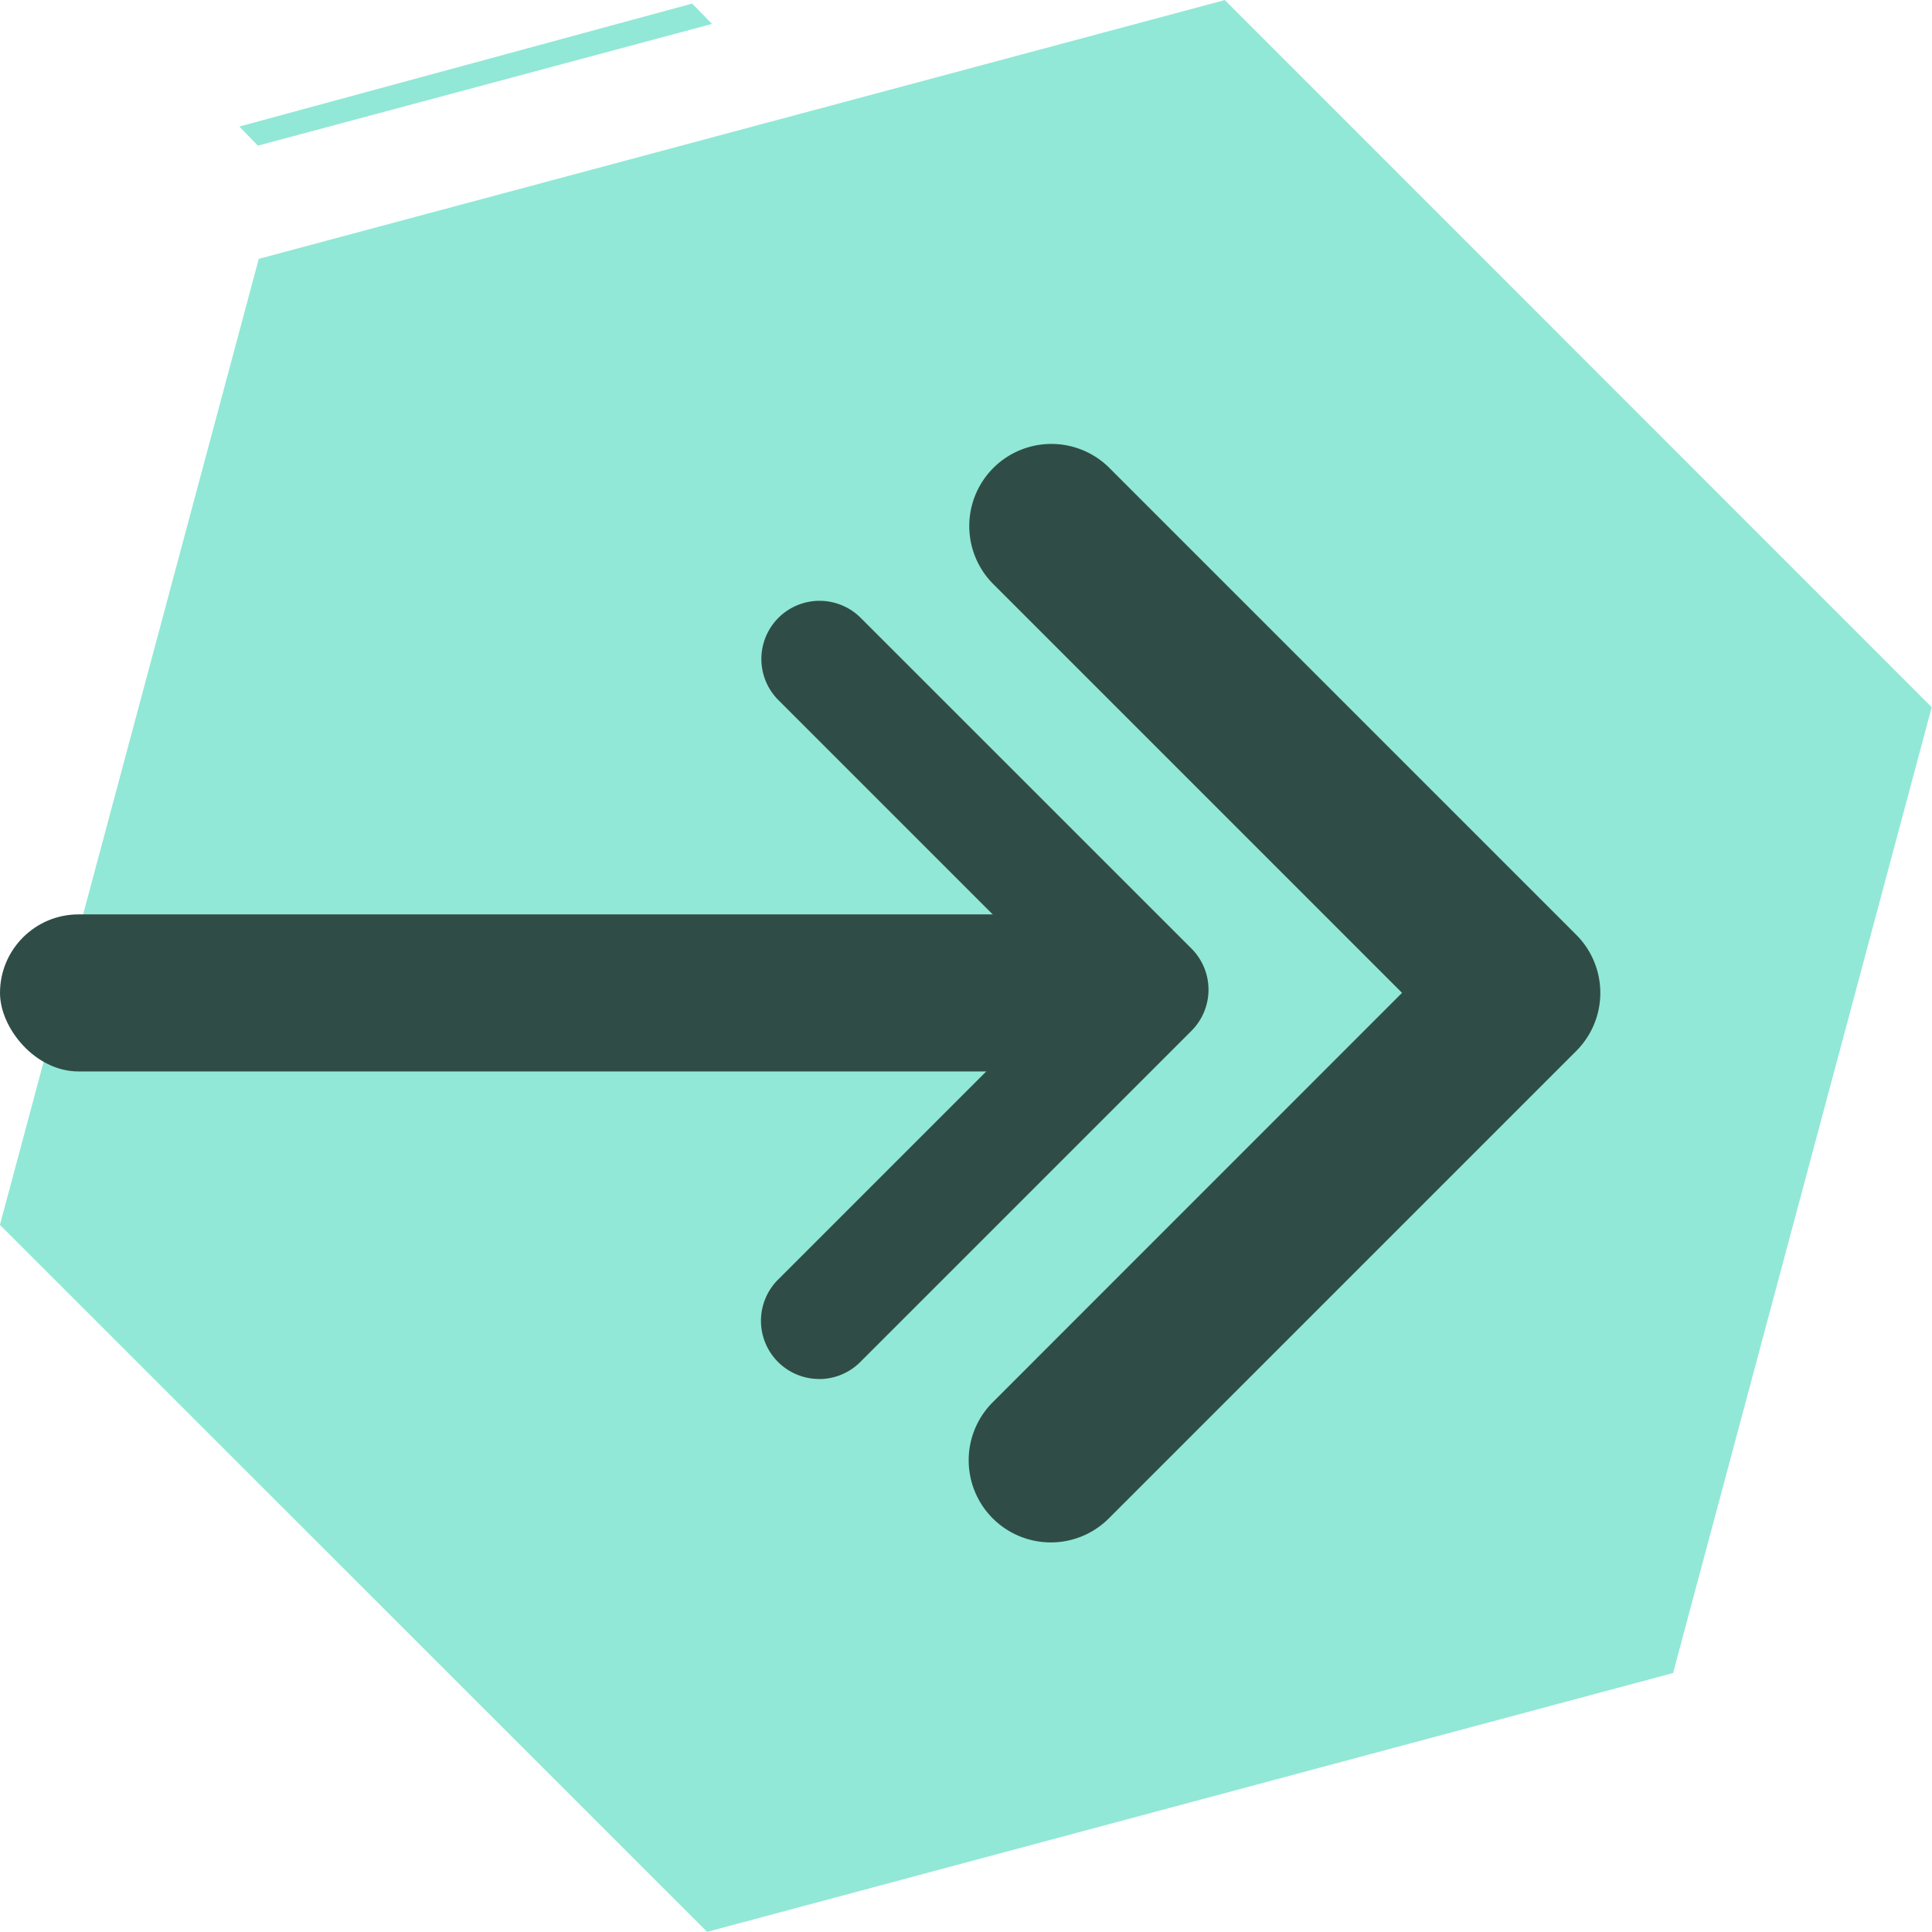 <svg id="Grupo_161139" data-name="Grupo 161139" xmlns="http://www.w3.org/2000/svg" xmlns:xlink="http://www.w3.org/1999/xlink" width="26.303" height="26.303" viewBox="0 0 26.303 26.303">
  <defs>
    <clipPath id="clip-path">
      <rect id="Rectángulo_46628" data-name="Rectángulo 46628" width="11.428" height="14.963" fill="#2f4d46"/>
    </clipPath>
  </defs>
  <g id="Grupo_160879" data-name="Grupo 160879" transform="translate(0 0)">
    <g id="Grupo_160825" data-name="Grupo 160825" transform="translate(0 0)">
      <path id="Trazado_600949" data-name="Trazado 600949" d="M16.676,0,3.524,3.523,0,16.675,9.628,26.3l13.151-3.524L26.3,9.627Z" transform="translate(-0.001 0.001)" fill="#91e8d6"/>
    </g>
    <path id="Trazado_113531" data-name="Trazado 113531" d="M0,.189.337,0V6.4L.02,6.576Z" transform="matrix(0.259, 0.966, -0.966, 0.259, 9.606, 0)" fill="#91e8d6"/>
  </g>
  <g id="Grupo_160880" data-name="Grupo 160880" transform="translate(0 20.999) rotate(-90)">
    <g id="Grupo_160582" data-name="Grupo 160582">
      <g id="Grupo_160578" data-name="Grupo 160578" transform="translate(14.963 10.36) rotate(90)">
        <g id="Grupo_160577" data-name="Grupo 160577" clip-path="url(#clip-path)">
          <path id="Trazado_600822" data-name="Trazado 600822" d="M1.118,14.963a1.118,1.118,0,0,1-.79-1.909L5.9,7.481.327,1.908A1.118,1.118,0,0,1,1.908.327L8.272,6.691a1.118,1.118,0,0,1,0,1.581L1.908,14.636a1.116,1.116,0,0,1-.79.327" transform="translate(2.828 0)" fill="#2f4d46"/>
        </g>
      </g>
      <rect id="Rectángulo_46641" data-name="Rectángulo 46641" width="15.063" height="2.138" rx="1.069" transform="translate(8.55) rotate(90)" fill="#2f4d46"/>
    </g>
    <path id="Trazado_600829" data-name="Trazado 600829" d="M.792,10.6a.792.792,0,0,1-.56-1.352L4.18,5.3.232,1.352A.792.792,0,0,1,1.352.232L5.861,4.74a.792.792,0,0,1,0,1.12L1.352,10.369a.791.791,0,0,1-.56.232" transform="translate(12.825 10.36) rotate(90)" fill="#2f4d46"/>
  </g>
</svg>
